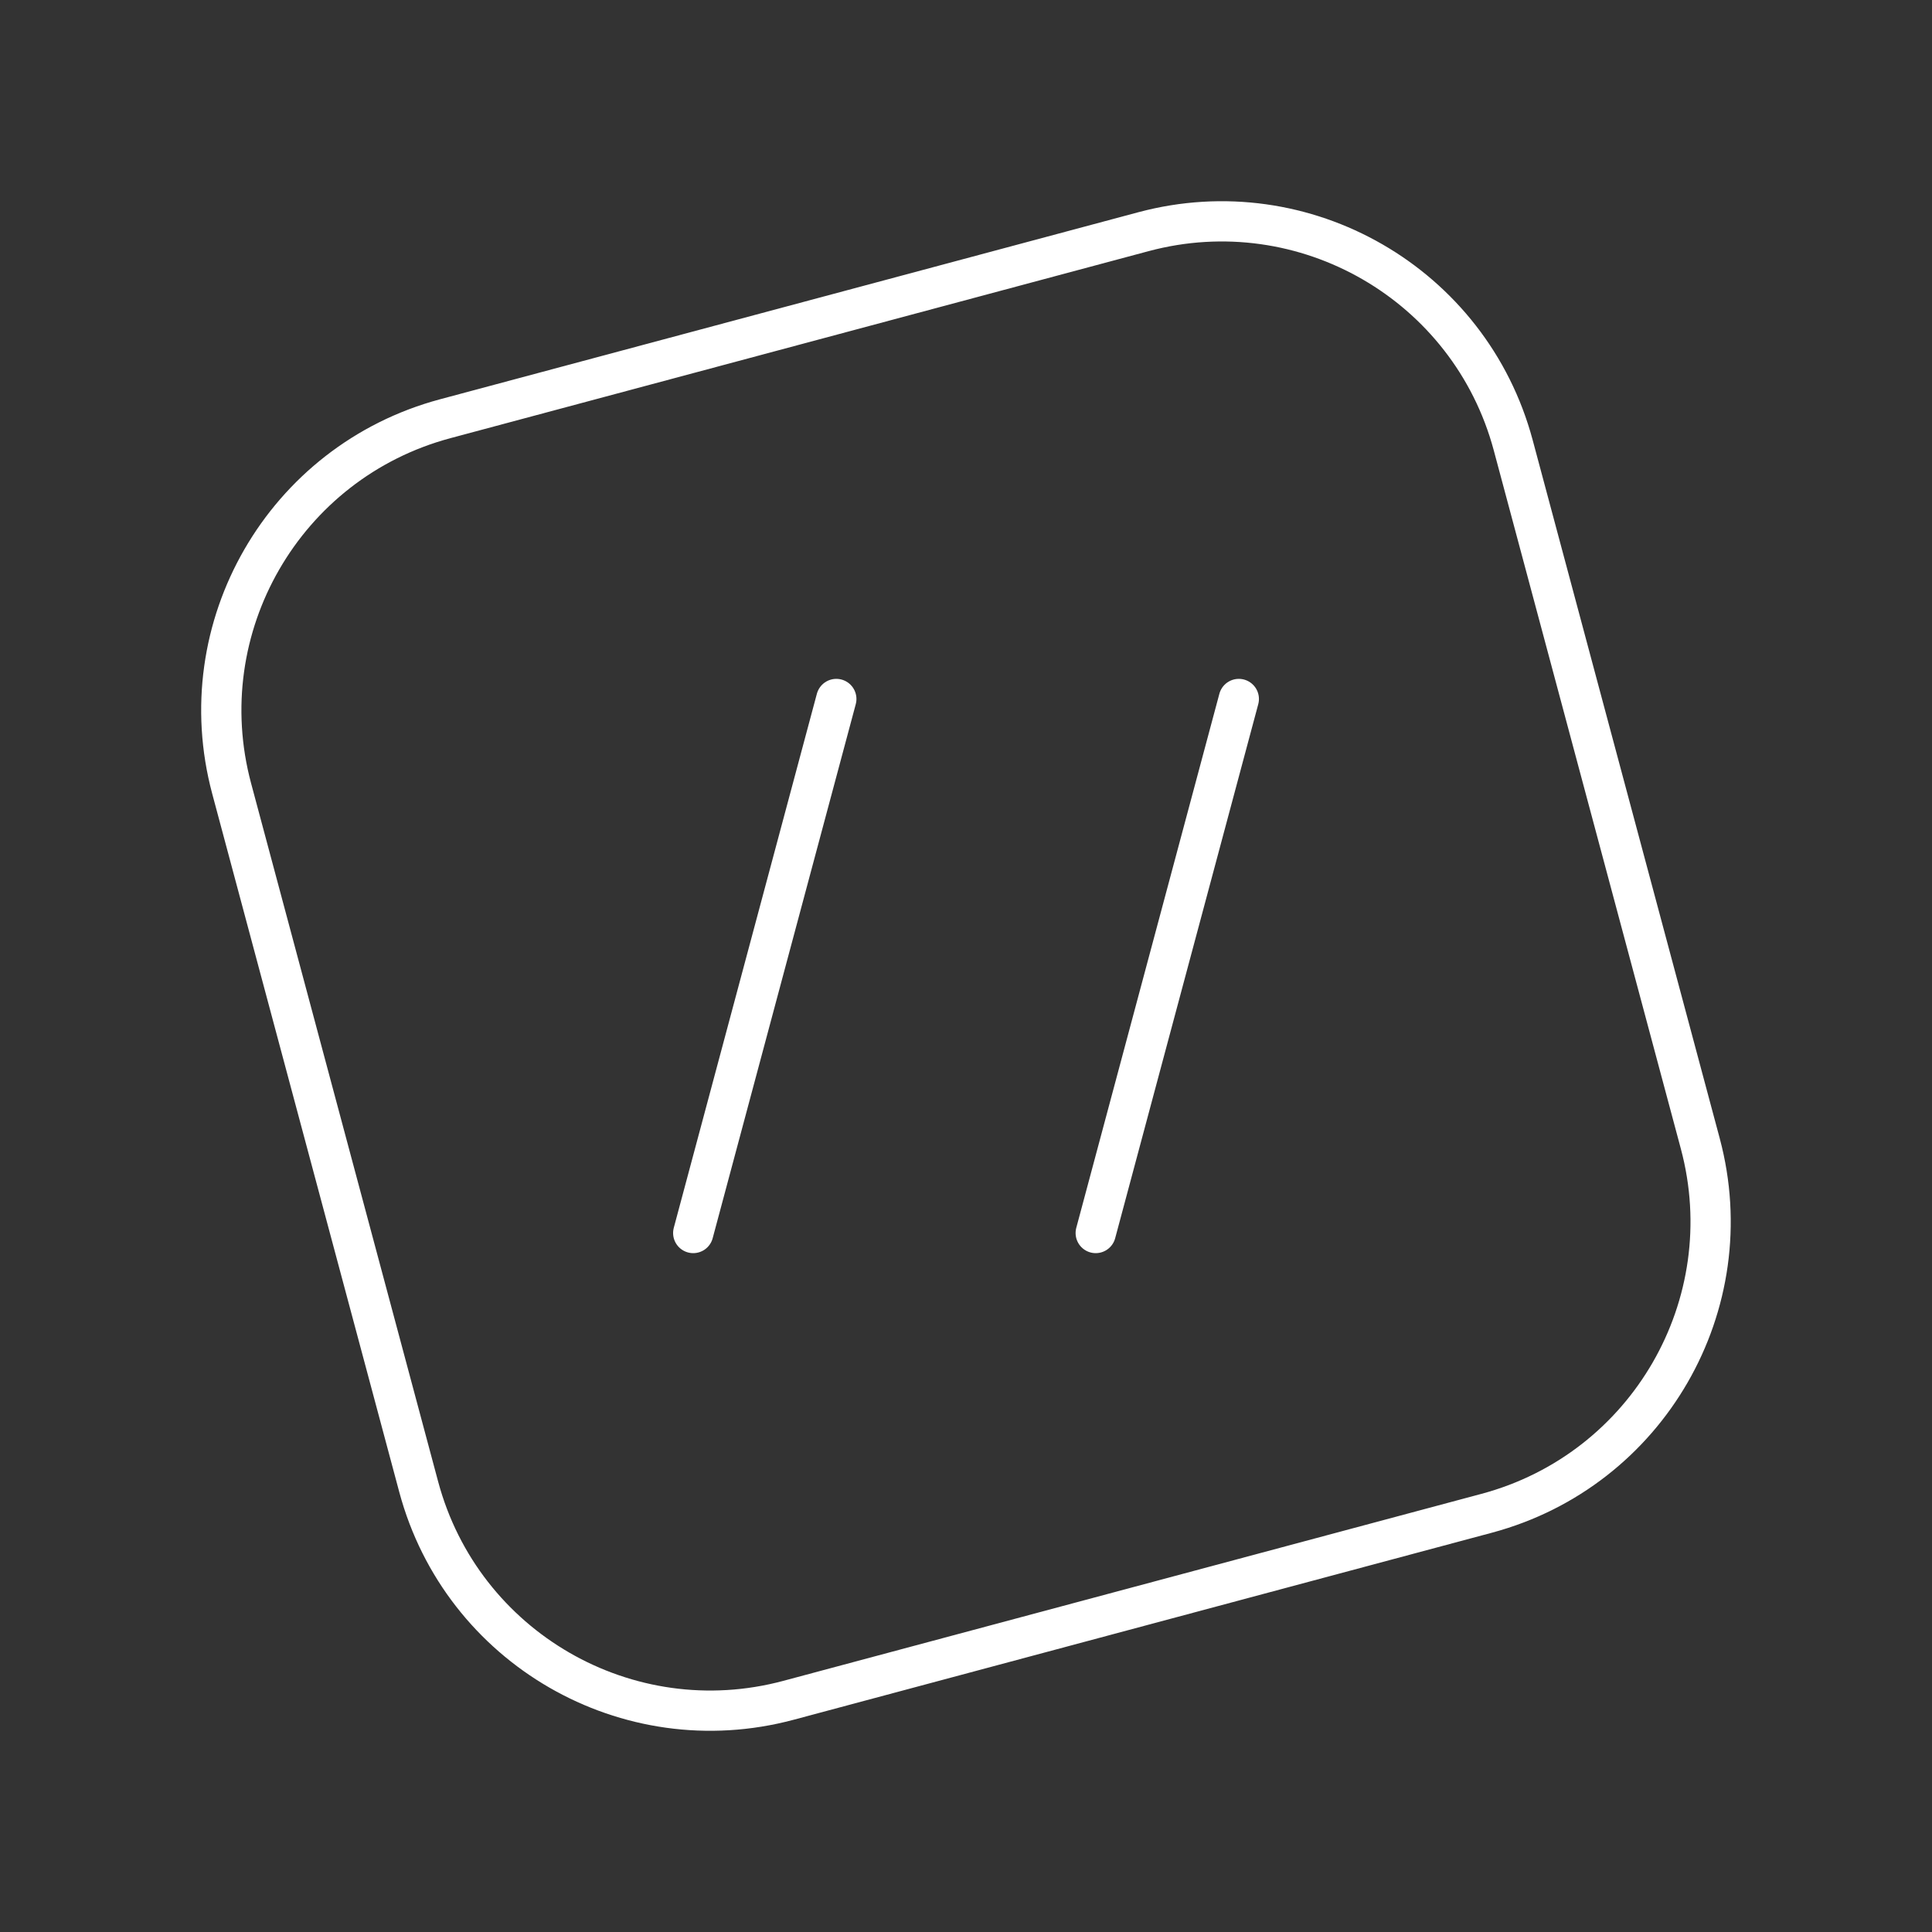 <?xml version="1.0" encoding="UTF-8"?><svg id="a" xmlns="http://www.w3.org/2000/svg" viewBox="0 0 48 48"><rect x="0" y="0" width="48" height="48" fill="#333333" stroke="none"/><path d="M28.41,5.756l-17.352,4.648c-4,1.073-6.374,5.185-5.303,9.185l4.648,17.352c1.073,4,5.185,6.374,9.185,5.303l17.352-4.648c4-1.073,6.374-5.185,5.303-9.185l-4.648-17.352c-1.073-4-5.185-6.374-9.185-5.303Z" style="fill:none; stroke:#fff; stroke-linecap:round; stroke-linejoin:round;"/><path d="M30.778,17.366c-1.185,4.423-2.37,8.845-3.555,13.268" style="fill:none; stroke:#fff; stroke-linecap:round; stroke-linejoin:round;"/><path d="M20.778,17.366c-1.185,4.423-2.37,8.845-3.555,13.268" style="fill:none; stroke:#fff; stroke-linecap:round; stroke-linejoin:round;"/></svg>